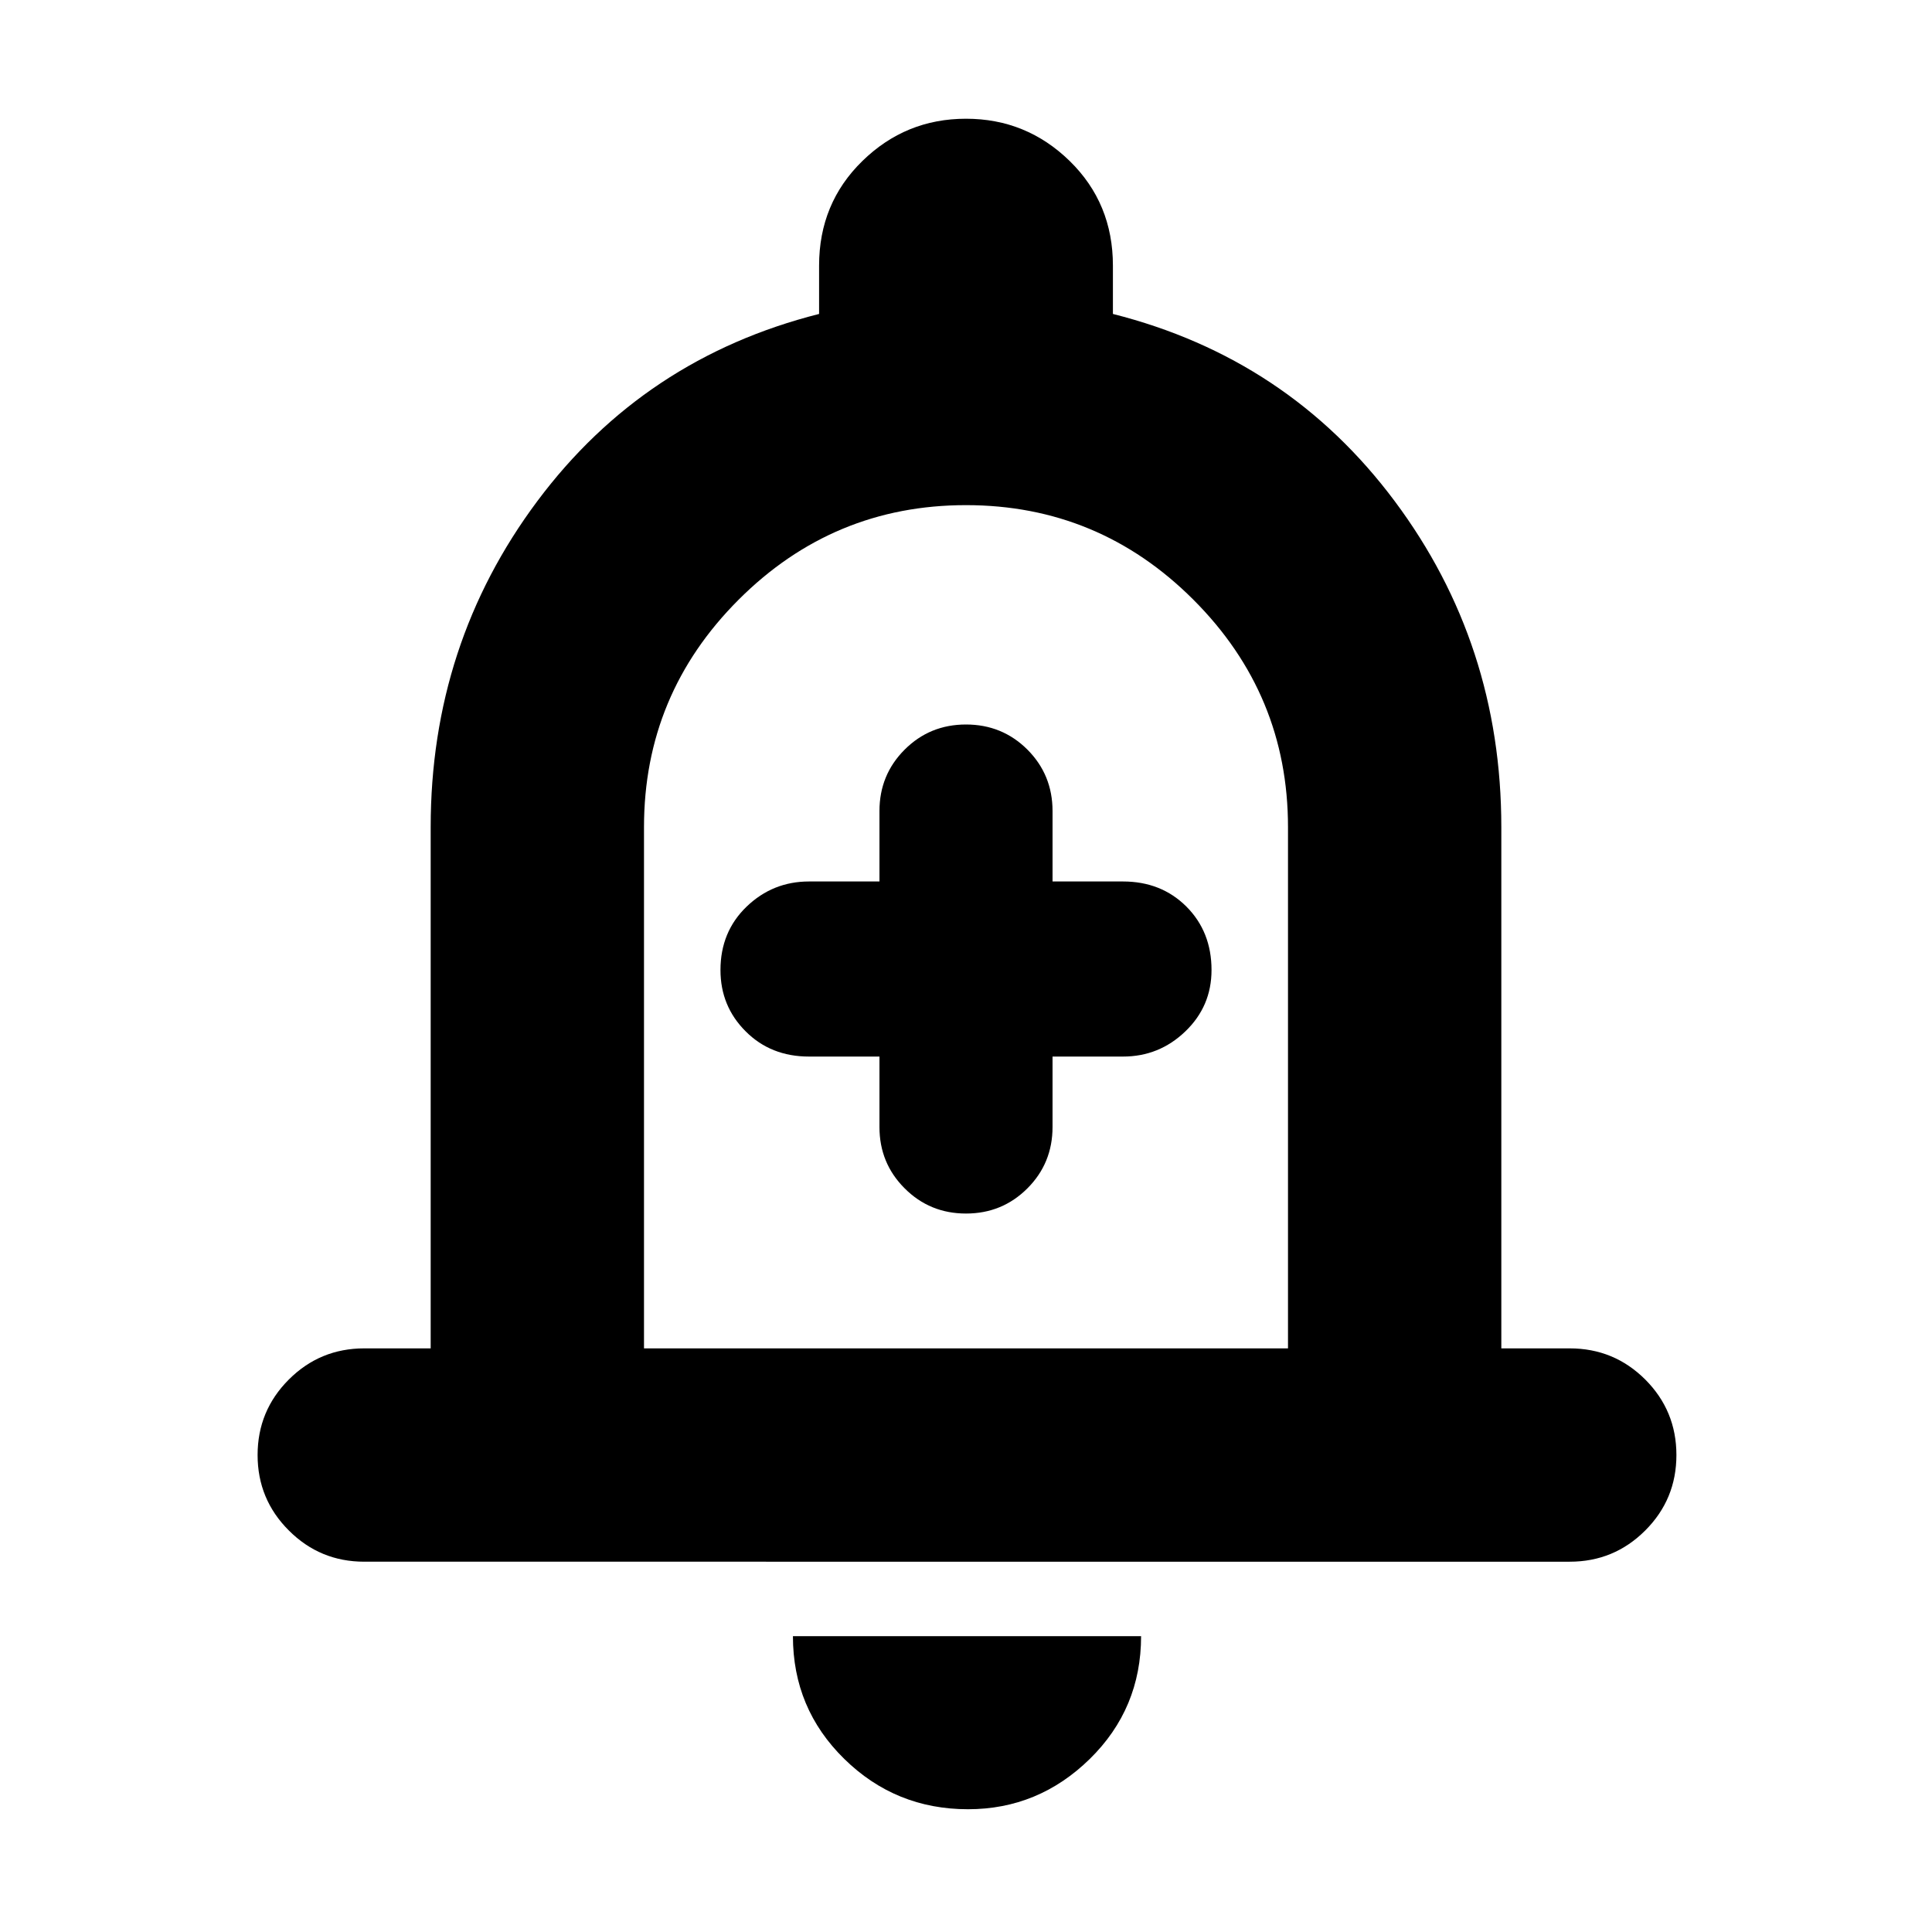 <svg xmlns="http://www.w3.org/2000/svg" height="24" width="24"><path d="M12 15.075q.45 0 .763-.313.312-.312.312-.762v-.875h.875q.45 0 .775-.313.325-.312.325-.762 0-.475-.312-.788-.313-.312-.788-.312h-.875v-.875q0-.45-.312-.763Q12.45 9 12 9t-.762.312q-.313.313-.313.763v.875h-.875q-.45 0-.775.312-.325.313-.325.788 0 .45.313.762.312.313.787.313h.875V14q0 .45.313.762.312.313.762.313ZM4.525 19.4q-.55 0-.937-.388-.388-.387-.388-.937t.388-.938q.387-.387.937-.387h.825v-6.475q0-2.275 1.325-4.05t3.5-2.325v-.6q0-.775.538-1.3.537-.525 1.287-.525.75 0 1.288.525.537.525.537 1.3v.6q2.175.55 3.5 2.325Q18.65 8 18.65 10.275v6.475h.85q.55 0 .938.387.387.388.387.938 0 .55-.387.937-.388.388-.938.388ZM12 11.525Zm.025 10.95q-.9 0-1.537-.625-.638-.625-.638-1.525h4.325q0 .9-.637 1.525-.638.625-1.513.625ZM8 16.75h8v-6.475q0-1.65-1.175-2.825Q13.65 6.275 12 6.275q-1.65 0-2.825 1.175Q8 8.625 8 10.275Z"/></svg>